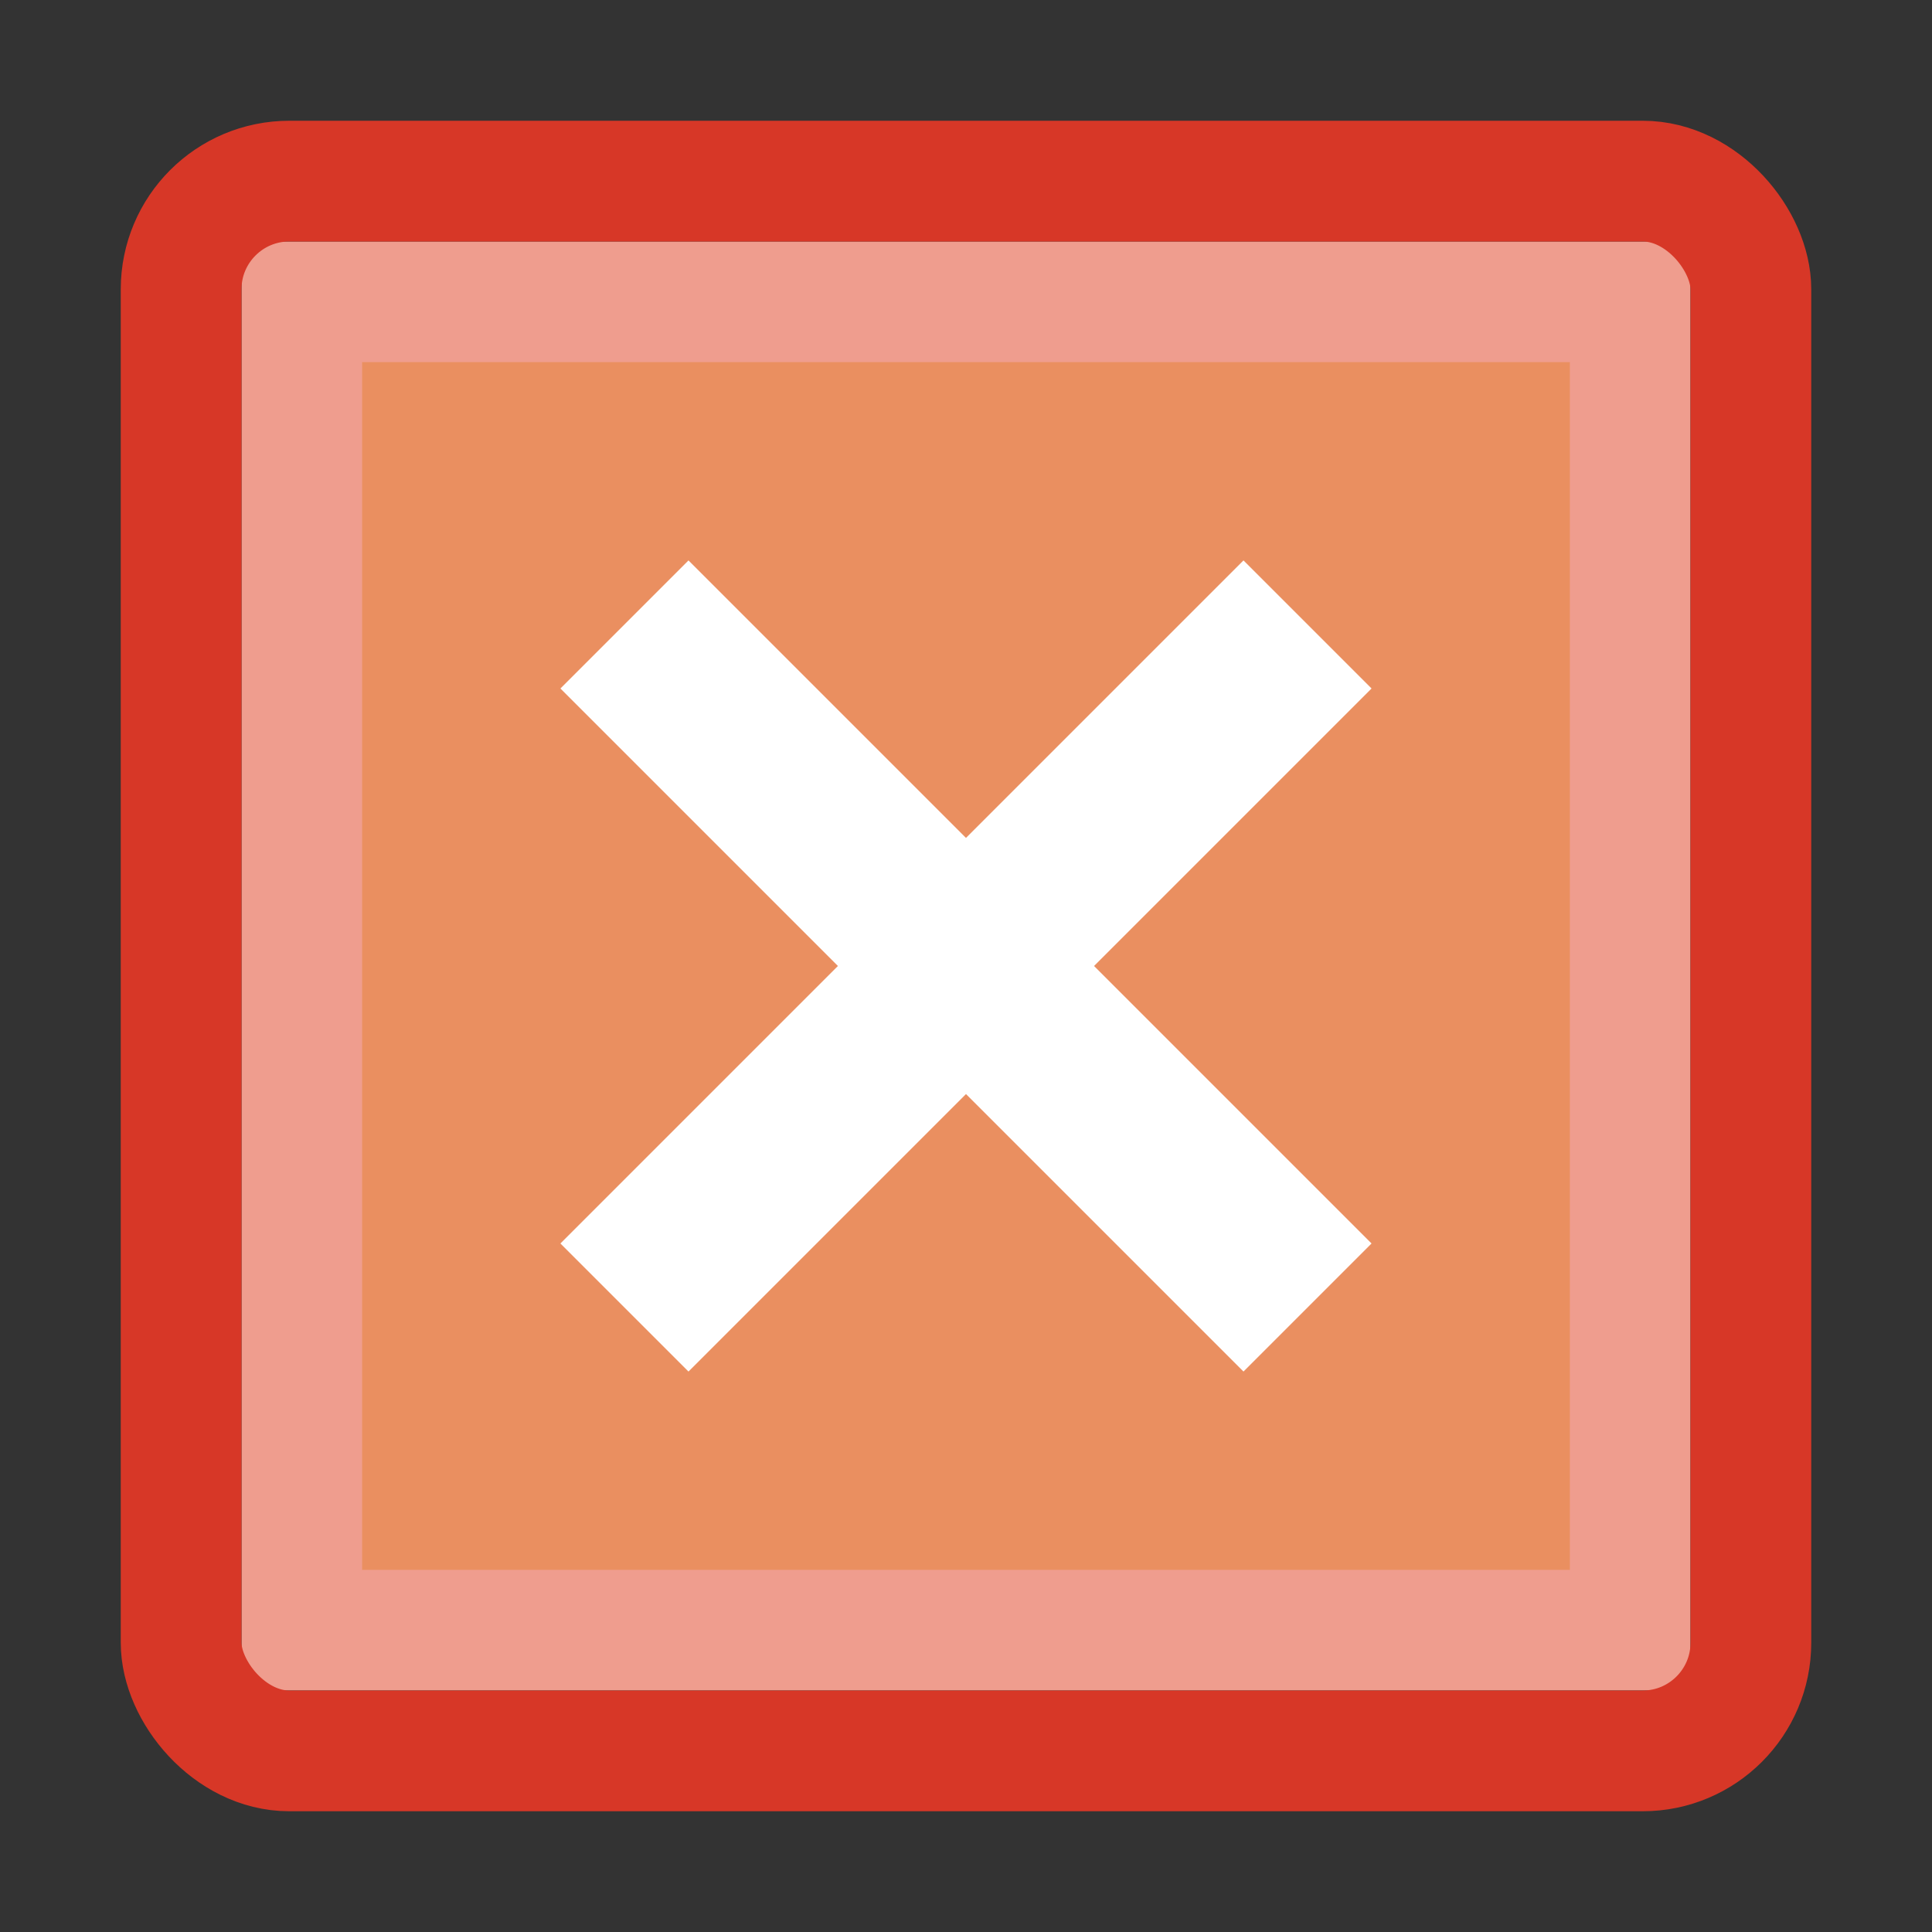 <svg xmlns="http://www.w3.org/2000/svg" xmlns:svg="http://www.w3.org/2000/svg" id="Layer_1" width="32" height="32" x="0" y="0" version="1.1" viewBox="0 0 32 32" xml:space="preserve" style="enable-background:new 0 0 32 32"><rect x="0" y="0" width="32" height="32" fill="#333333" stroke="none"/><style id="style2" type="text/css"/><g id="g8"><rect id="rect17-3" width="22.002" height="22.002" x="4.999" y="4.999" rx="0" ry="0" style="fill:#ea8f60;stroke:#ef9d8e;stroke-width:1.998;stroke-linecap:butt;stroke-linejoin:miter;stroke-miterlimit:4;stroke-dasharray:none;stroke-opacity:1;fill-opacity:1"/><rect id="rect17" width="26" height="26" x="3" y="3" rx="1.792" ry="1.792" style="fill:none;stroke:#d73727;stroke-width:2;stroke-linecap:round;stroke-linejoin:round;stroke-miterlimit:4;stroke-dasharray:none;stroke-opacity:1"/><rect id="rect1031" width="3" height="16" x="21.127" y="-8" transform="rotate(45)" style="fill:#fff;fill-opacity:1;stroke:none;stroke-width:1.77;stroke-linecap:butt;stroke-linejoin:miter;stroke-miterlimit:4;stroke-dasharray:none;stroke-opacity:1"/><rect id="rect1031-6" width="3" height="16" x="-1.5" y="14.627" transform="rotate(-45)" style="fill:#fff;fill-opacity:1;stroke:none;stroke-width:1.77;stroke-linecap:butt;stroke-linejoin:miter;stroke-miterlimit:4;stroke-dasharray:none;stroke-opacity:1"/></g></svg>